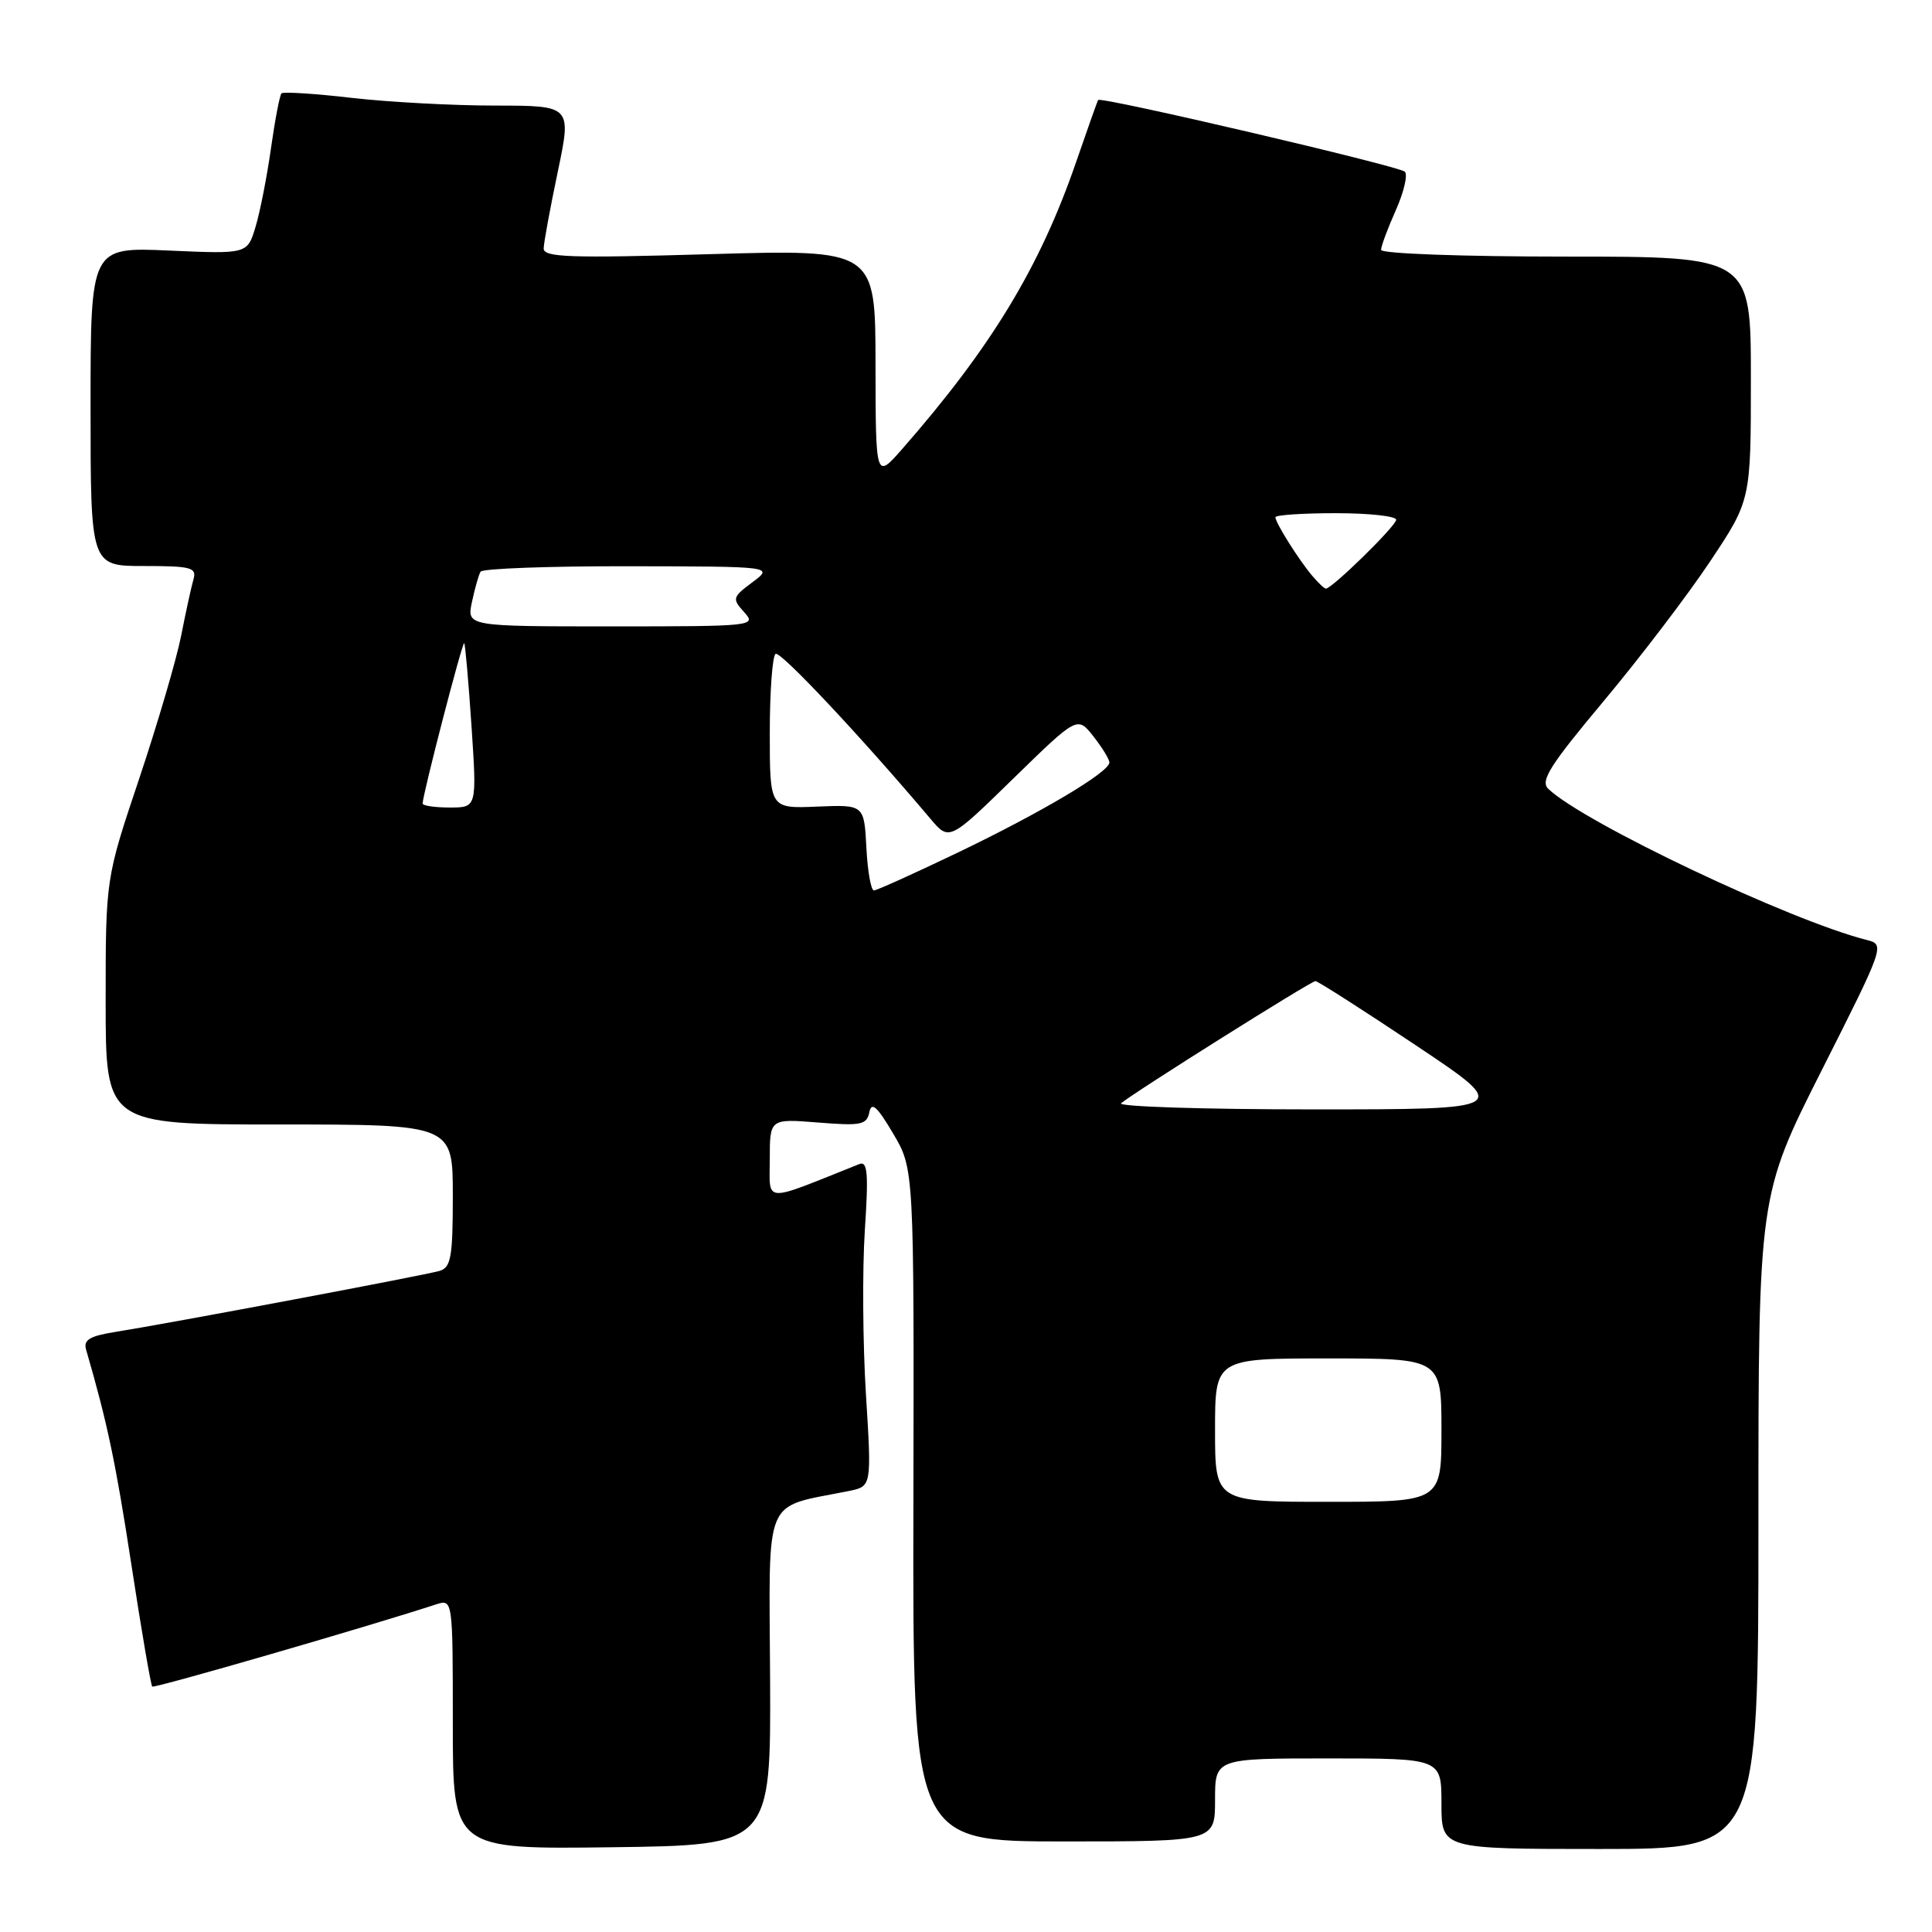 <?xml version="1.0" encoding="UTF-8" standalone="no"?>
<!DOCTYPE svg PUBLIC "-//W3C//DTD SVG 1.1//EN" "http://www.w3.org/Graphics/SVG/1.1/DTD/svg11.dtd" >
<svg xmlns="http://www.w3.org/2000/svg" xmlns:xlink="http://www.w3.org/1999/xlink" version="1.1" viewBox="0 0 256 256">
 <g >
 <path fill="currentColor"
d=" M 102.04 222.30 C 101.92 197.68 100.99 199.89 112.50 197.56 C 115.50 196.95 115.50 196.95 114.74 184.73 C 114.32 178.00 114.26 168.27 114.59 163.10 C 115.10 155.42 114.96 153.80 113.85 154.25 C 100.89 159.43 102.00 159.49 102.00 153.60 C 102.00 148.23 102.00 148.23 108.40 148.74 C 114.09 149.20 114.85 149.05 115.19 147.38 C 115.48 145.94 116.22 146.60 118.34 150.19 C 121.12 154.88 121.12 154.88 121.03 199.44 C 120.94 244.00 120.94 244.00 140.97 244.00 C 161.00 244.00 161.00 244.00 161.00 238.50 C 161.00 233.00 161.00 233.00 176.00 233.00 C 191.00 233.00 191.00 233.00 191.00 239.00 C 191.00 245.00 191.00 245.00 212.00 245.00 C 233.00 245.00 233.00 245.00 233.00 201.71 C 233.00 158.43 233.00 158.43 241.40 141.79 C 249.70 125.35 249.76 125.16 247.39 124.56 C 237.30 122.03 209.85 109.01 205.16 104.53 C 204.06 103.48 205.34 101.45 212.51 92.88 C 217.29 87.17 223.63 78.85 226.60 74.39 C 232.00 66.28 232.00 66.28 232.00 50.14 C 232.00 34.00 232.00 34.00 207.50 34.00 C 193.84 34.00 183.00 33.61 183.00 33.11 C 183.00 32.62 183.88 30.26 184.95 27.86 C 186.02 25.46 186.56 23.16 186.15 22.75 C 185.41 22.01 145.83 12.75 145.51 13.25 C 145.41 13.39 144.10 17.10 142.58 21.50 C 137.80 35.38 131.34 46.03 119.54 59.50 C 116.03 63.50 116.03 63.50 116.01 48.27 C 116.00 33.04 116.00 33.04 94.00 33.68 C 75.43 34.22 72.01 34.10 72.04 32.91 C 72.06 32.13 72.90 27.56 73.91 22.75 C 75.74 14.00 75.74 14.00 65.62 13.99 C 60.05 13.99 51.50 13.53 46.61 12.97 C 41.72 12.40 37.53 12.14 37.30 12.37 C 37.07 12.60 36.44 15.86 35.91 19.62 C 35.38 23.38 34.46 28.08 33.86 30.06 C 32.78 33.66 32.78 33.66 22.39 33.20 C 12.00 32.74 12.00 32.74 12.00 53.87 C 12.00 75.00 12.00 75.00 19.07 75.00 C 25.32 75.00 26.08 75.20 25.64 76.75 C 25.36 77.71 24.62 81.09 24.00 84.26 C 23.37 87.42 20.86 95.96 18.43 103.22 C 14.00 116.42 14.00 116.42 14.00 132.71 C 14.00 149.00 14.00 149.00 37.00 149.00 C 60.00 149.00 60.00 149.00 60.00 158.43 C 60.00 166.55 59.76 167.94 58.25 168.40 C 56.42 168.95 22.67 175.31 15.21 176.50 C 11.86 177.04 11.03 177.55 11.41 178.84 C 14.24 188.59 15.32 193.73 17.41 207.33 C 18.74 216.04 19.99 223.31 20.17 223.48 C 20.44 223.74 48.82 215.52 57.75 212.60 C 60.00 211.87 60.00 211.87 60.00 228.45 C 60.00 245.04 60.00 245.04 81.07 244.77 C 102.15 244.50 102.15 244.50 102.04 222.30 Z  M 161.00 189.50 C 161.00 180.00 161.00 180.00 176.00 180.00 C 191.00 180.00 191.00 180.00 191.00 189.50 C 191.00 199.00 191.00 199.00 176.00 199.00 C 161.00 199.00 161.00 199.00 161.00 189.50 Z  M 148.55 146.19 C 150.20 144.78 173.71 130.00 174.30 130.00 C 174.61 130.00 180.59 133.82 187.59 138.50 C 200.32 147.00 200.32 147.00 173.96 147.00 C 159.46 147.00 148.03 146.63 148.55 146.19 Z  M 114.80 112.31 C 114.50 106.62 114.50 106.62 108.25 106.88 C 102.00 107.14 102.00 107.14 102.00 97.13 C 102.00 91.62 102.35 86.90 102.77 86.64 C 103.42 86.24 114.08 97.59 123.27 108.47 C 125.78 111.45 125.78 111.45 134.27 103.16 C 142.76 94.88 142.76 94.88 144.88 97.57 C 146.05 99.06 147.00 100.61 147.00 101.03 C 147.00 102.30 138.10 107.59 127.00 112.93 C 121.22 115.70 116.18 117.98 115.80 117.99 C 115.41 117.99 114.96 115.44 114.80 112.31 Z  M 56.00 106.47 C 56.00 105.31 61.28 84.95 61.51 85.22 C 61.65 85.37 62.08 90.34 62.48 96.25 C 63.19 107.00 63.19 107.00 59.60 107.00 C 57.62 107.00 56.00 106.76 56.00 106.47 Z  M 62.54 79.75 C 62.92 77.96 63.43 76.16 63.68 75.75 C 63.92 75.34 72.75 75.01 83.31 75.03 C 102.50 75.06 102.50 75.06 99.70 77.15 C 97.04 79.13 96.99 79.33 98.61 81.12 C 100.27 82.95 99.84 83.00 81.08 83.00 C 61.84 83.00 61.84 83.00 62.54 79.75 Z  M 173.84 76.25 C 172.03 74.09 169.00 69.26 169.00 68.54 C 169.00 68.24 172.60 68.00 177.00 68.00 C 181.40 68.00 185.00 68.39 185.00 68.87 C 185.00 69.68 176.50 78.00 175.68 78.00 C 175.48 78.00 174.65 77.21 173.84 76.25 Z "/>
</g>
</svg>